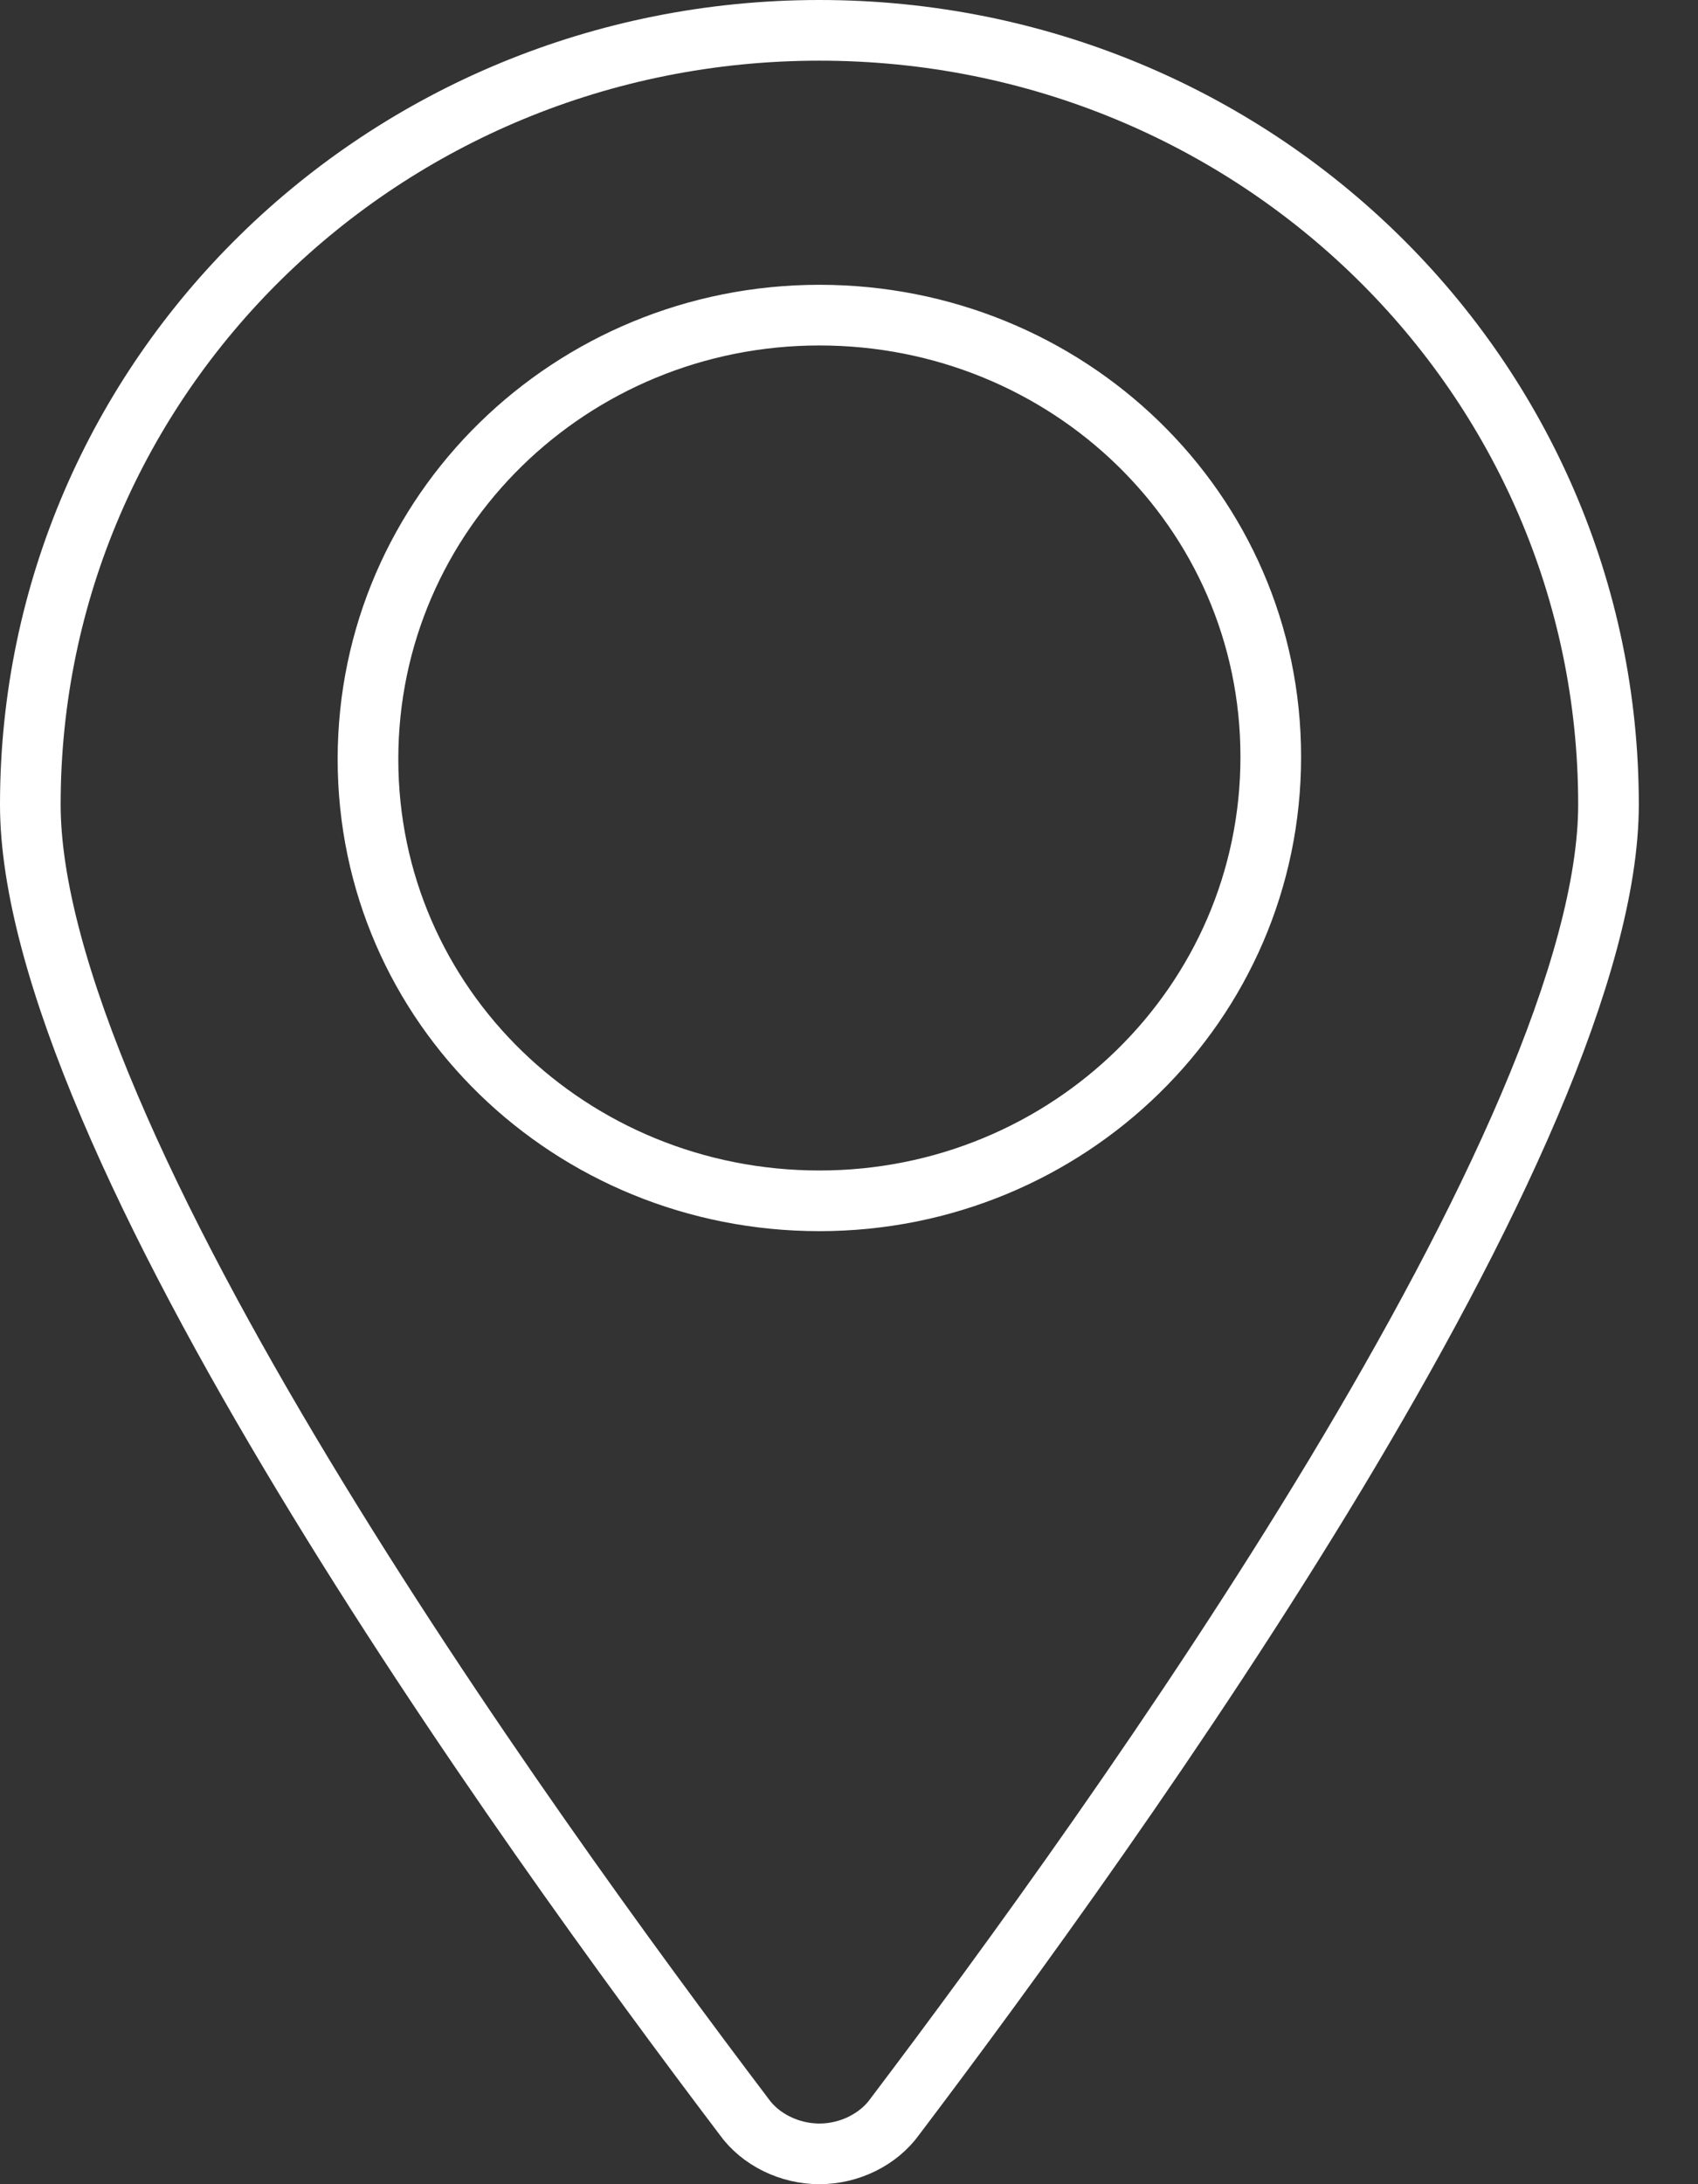 <svg width="28" height="36" viewBox="0 0 28 36" fill="none" xmlns="http://www.w3.org/2000/svg">
<rect x="0" y="0" width="28" height="36" fill="#333333" stroke="none"/>
<path d="M12.267 34.885L12.267 34.885L12.259 34.874C10.461 32.5 7.508 28.471 5.007 24.325C3.756 22.253 2.624 20.16 1.807 18.238C0.984 16.306 0.5 14.592 0.5 13.261C0.5 6.204 6.31 0.5 13.512 0.5C20.714 0.5 26.524 6.204 26.524 13.261C26.524 14.582 26.04 16.291 25.217 18.223C24.399 20.143 23.267 22.236 22.017 24.312C19.515 28.462 16.562 32.5 14.765 34.874L14.765 34.874L14.757 34.885C14.483 35.267 14.003 35.5 13.512 35.5C13.021 35.5 12.54 35.267 12.267 34.885ZM13.512 5.194C9.417 5.194 6.068 8.443 6.068 12.512C6.068 16.585 9.421 19.792 13.512 19.792C17.607 19.792 20.955 16.544 20.955 12.475C20.955 8.402 17.603 5.194 13.512 5.194Z" stroke="white"/>
</svg>
